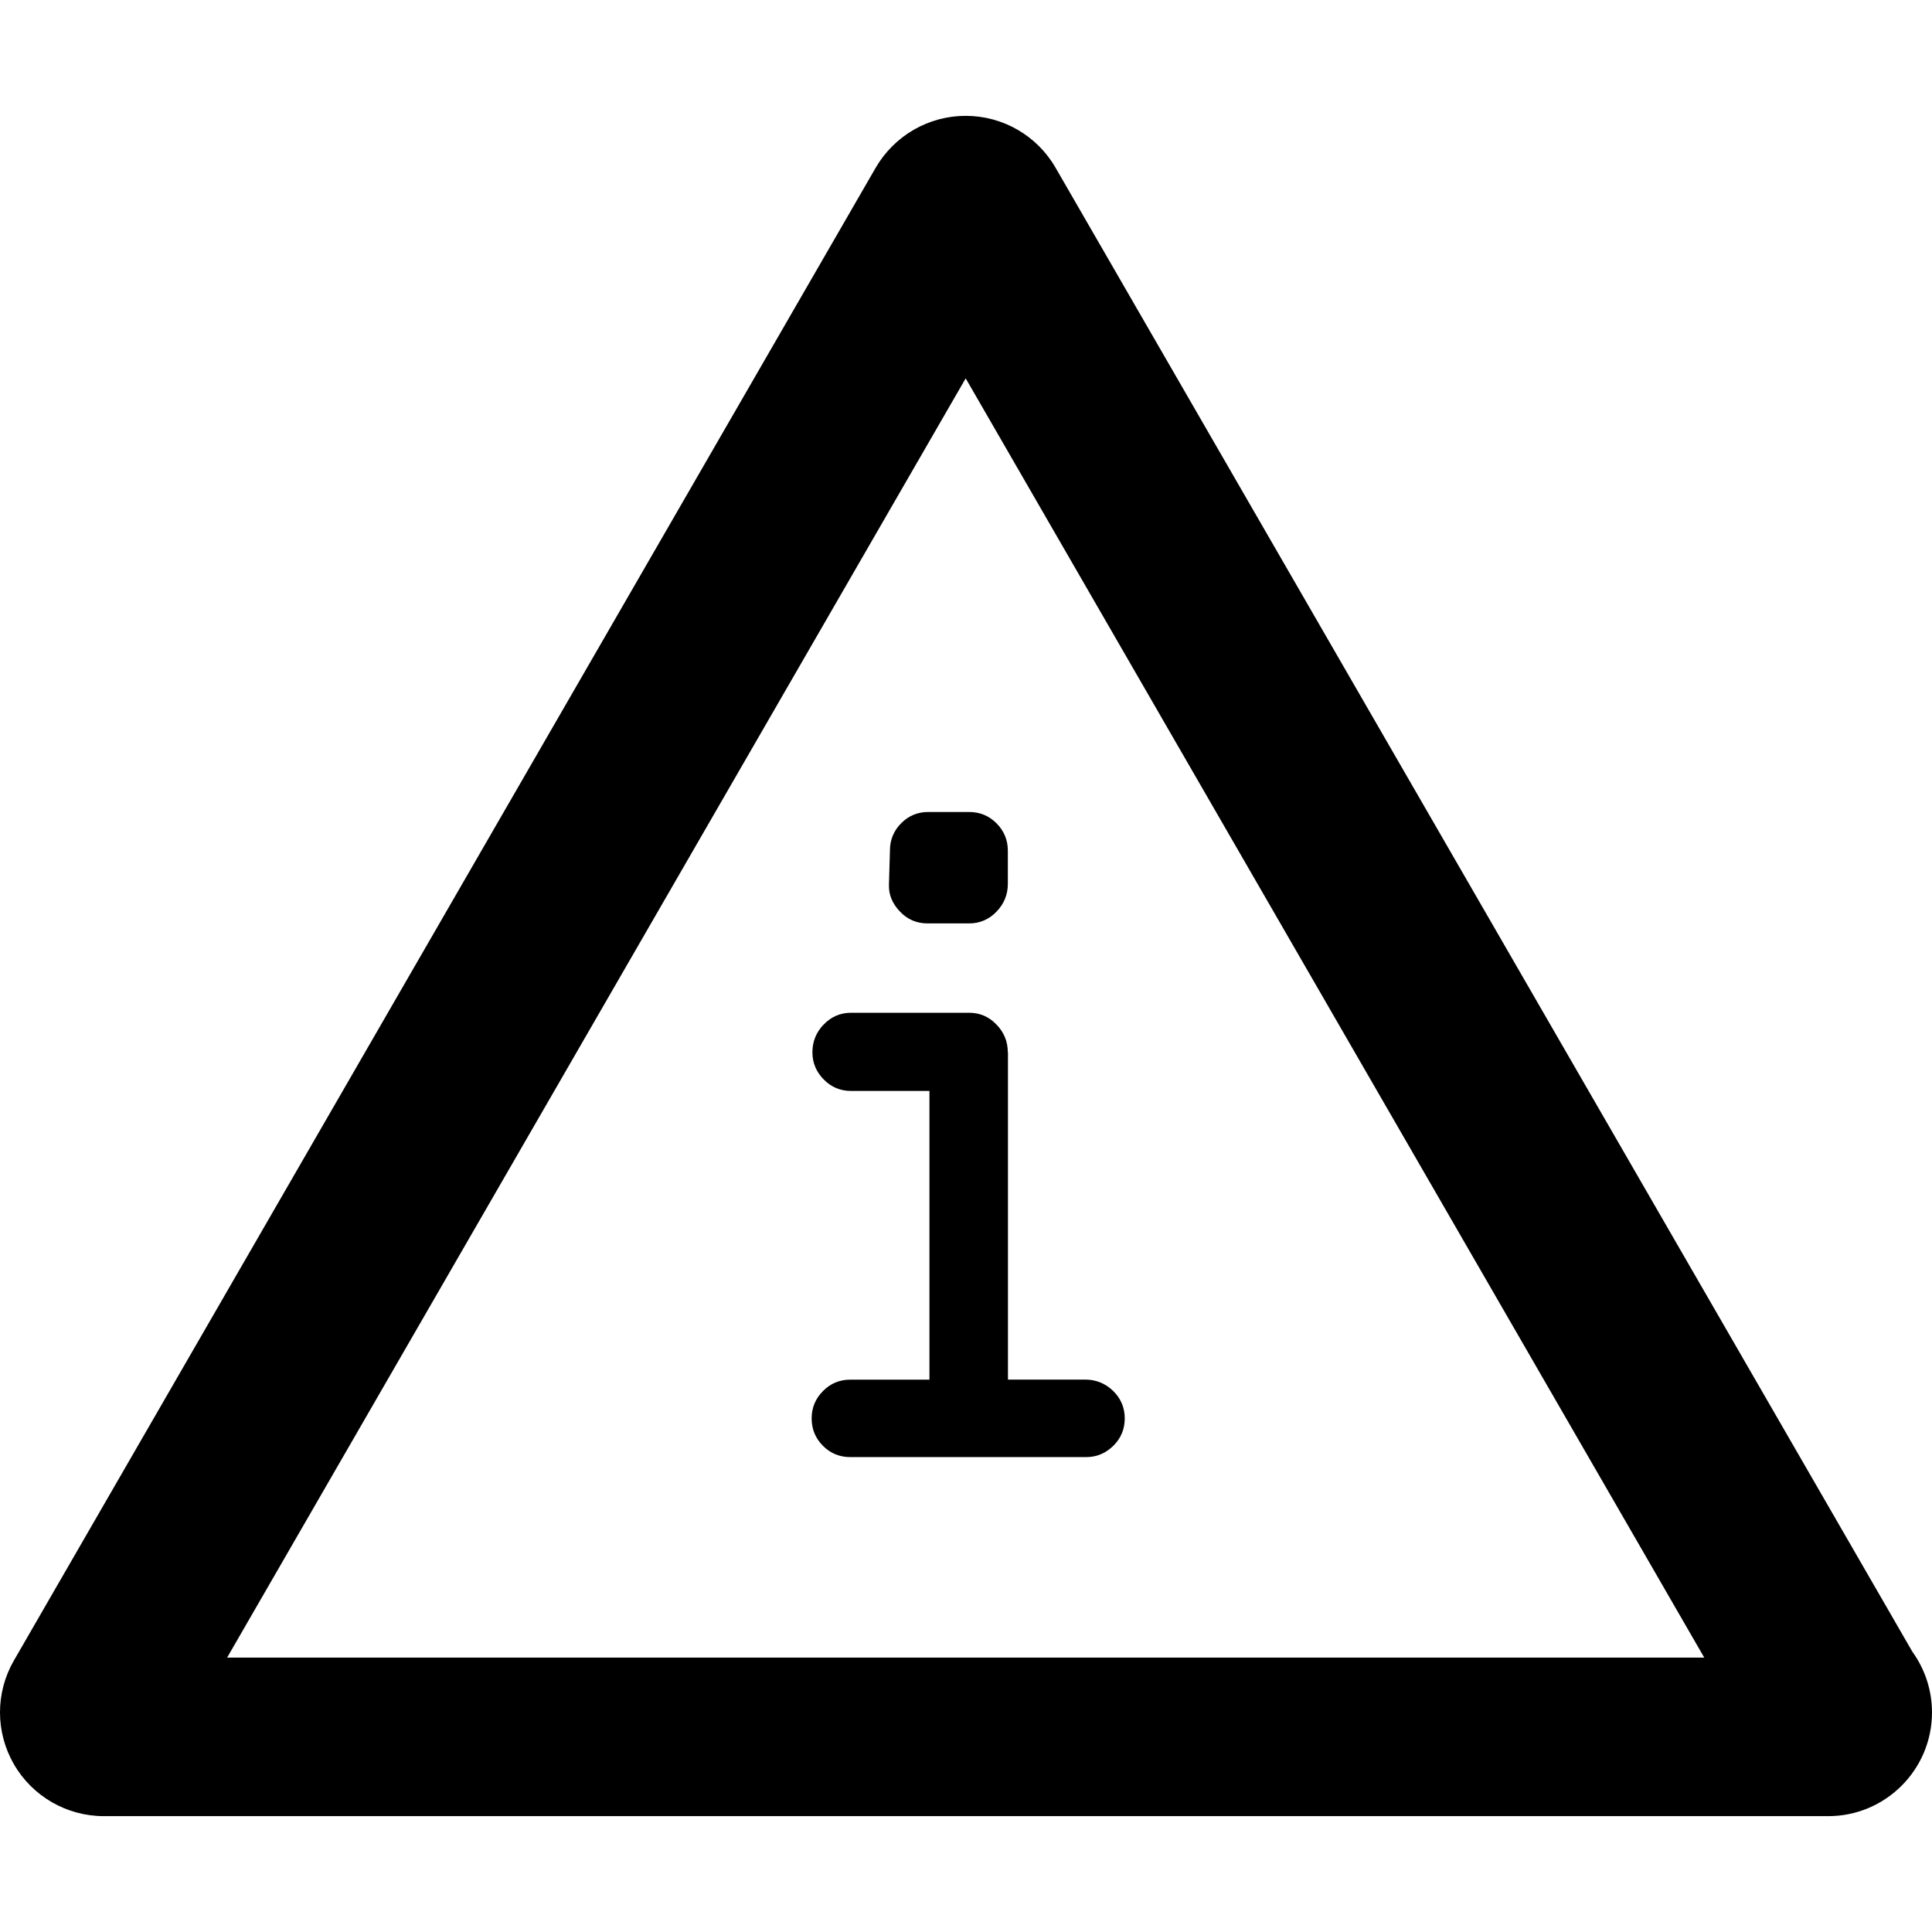 <?xml version="1.0" encoding="iso-8859-1"?>
<!-- Generator: Adobe Illustrator 16.0.0, SVG Export Plug-In . SVG Version: 6.00 Build 0)  -->
<!DOCTYPE svg PUBLIC "-//W3C//DTD SVG 1.1//EN" "http://www.w3.org/Graphics/SVG/1.1/DTD/svg11.dtd">
<svg version="1.1" id="Capa_1" xmlns="http://www.w3.org/2000/svg" xmlns:xlink="http://www.w3.org/1999/xlink" x="0px" y="0px"
	 width="86.154px" height="86.154px" viewBox="0 0 86.154 86.154" style="enable-background:new 0 0 86.154 86.154;"
	 xml:space="preserve">
<g>
	<g>
		<path d="M85.278,73.654L47.073,7.483c-0.824-1.434-2.354-2.317-4.011-2.317S39.88,6.05,39.048,7.483L0.621,74.045
			c-0.828,1.434-0.828,3.195,0,4.63c0.828,1.431,2.357,2.313,4.014,2.313h76.862c0.01,0,0.021,0,0.027,0
			c2.557,0,4.63-2.074,4.63-4.627C86.151,75.349,85.829,74.418,85.278,73.654z M10.128,73.918l32.935-57.046l32.935,57.046H10.128z"
			/>
		<path d="M44.941,46.924c0-0.479-0.171-0.894-0.507-1.238c-0.335-0.35-0.742-0.524-1.222-0.524h-5.256
			c-0.482,0-0.886,0.175-1.225,0.524c-0.335,0.345-0.503,0.763-0.503,1.238c0,0.466,0.167,0.869,0.503,1.211
			c0.339,0.346,0.743,0.514,1.225,0.514h3.491v12.874h-3.528c-0.482,0-0.89,0.171-1.225,0.514c-0.335,0.339-0.5,0.746-0.5,1.212
			c0,0.479,0.167,0.886,0.503,1.225c0.335,0.336,0.743,0.503,1.225,0.503h10.513c0.465,0,0.865-0.167,1.211-0.503
			c0.343-0.339,0.51-0.746,0.51-1.225c0-0.479-0.174-0.887-0.52-1.226c-0.35-0.335-0.764-0.503-1.242-0.503h-3.446V46.924H44.941z"
			/>
		<path d="M40.188,36.709c-0.335,0.337-0.503,0.744-0.503,1.223l-0.044,1.521c-0.014,0.438,0.147,0.835,0.486,1.191
			c0.335,0.358,0.75,0.534,1.239,0.534h1.848c0.479,0,0.887-0.176,1.222-0.523c0.336-0.346,0.507-0.763,0.507-1.239v-1.48
			c0-0.479-0.171-0.886-0.507-1.224c-0.335-0.335-0.742-0.503-1.222-0.503h-1.81C40.931,36.206,40.52,36.373,40.188,36.709z"/>
	</g>
</g>
<g>
</g>
<g>
</g>
<g>
</g>
<g>
</g>
<g>
</g>
<g>
</g>
<g>
</g>
<g>
</g>
<g>
</g>
<g>
</g>
<g>
</g>
<g>
</g>
<g>
</g>
<g>
</g>
<g>
</g>
</svg>
